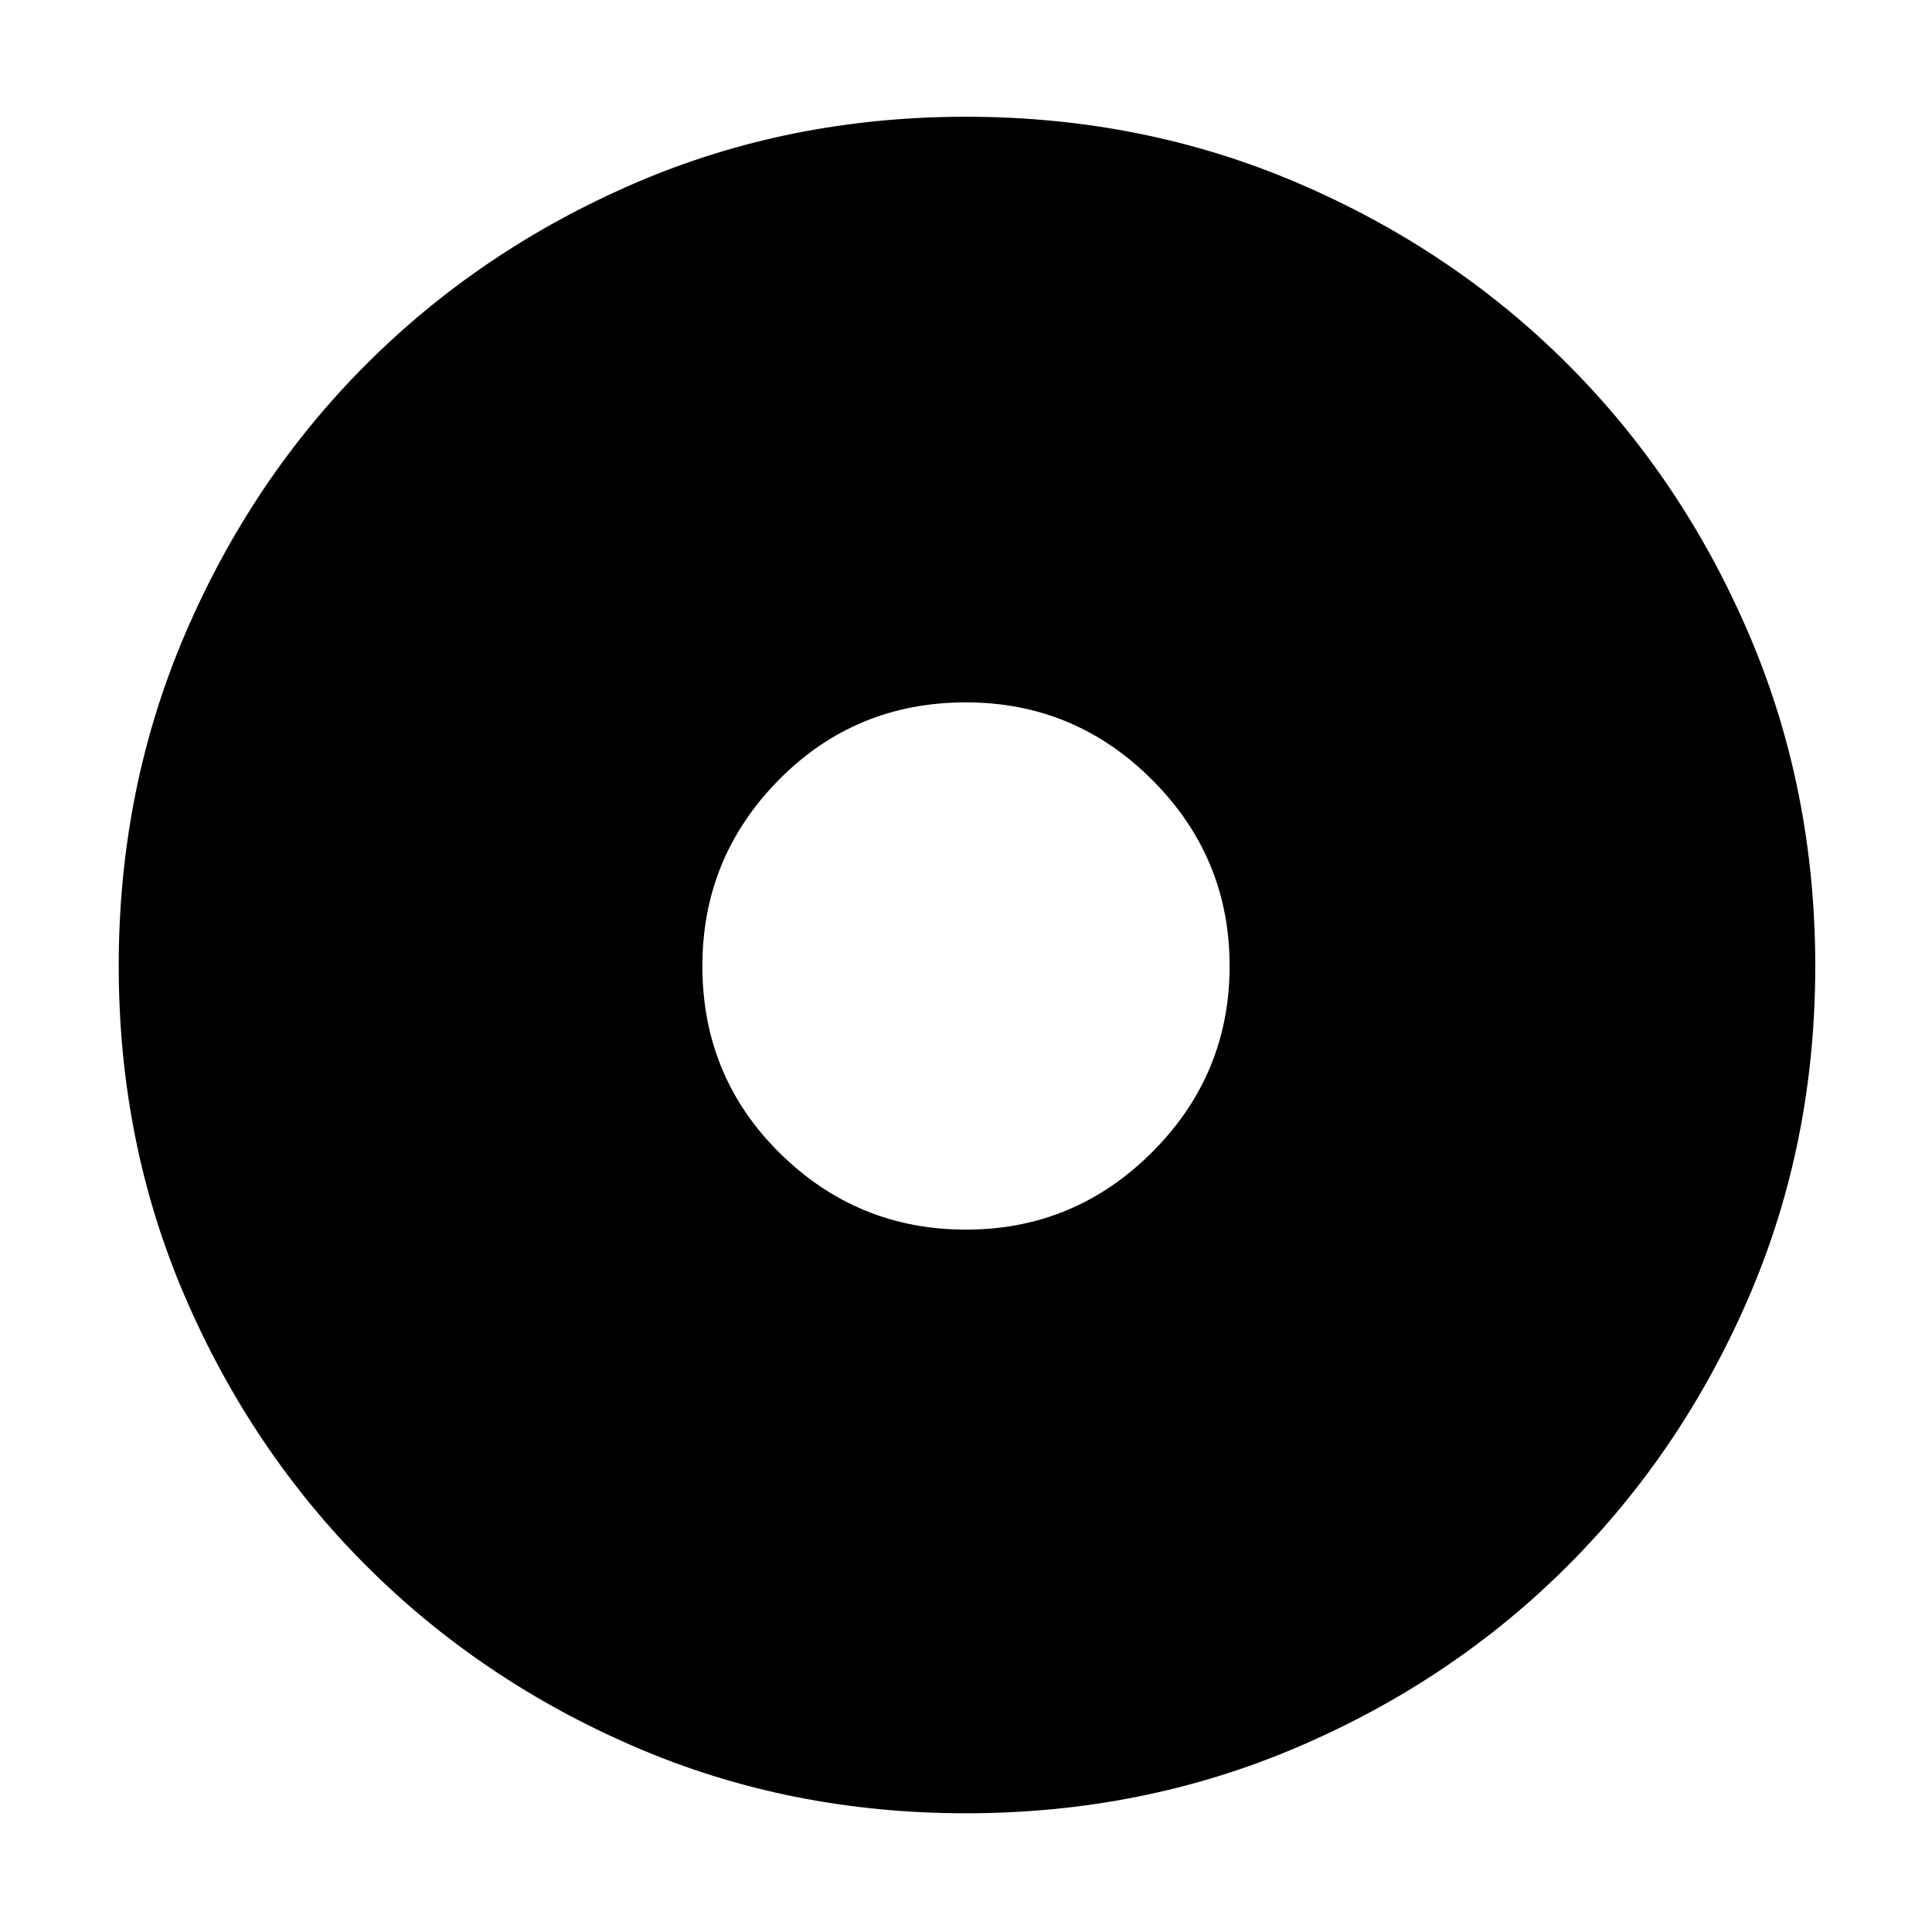 <svg xmlns="http://www.w3.org/2000/svg" height="40" width="40"><path d="M20 25.458q2.25 0 3.854-1.604T25.458 20q0-2.25-1.604-3.854T20 14.542q-2.292 0-3.875 1.604Q14.542 17.75 14.542 20q0 2.292 1.604 3.875Q17.75 25.458 20 25.458Zm0 12.084q-3.667 0-6.854-1.375-3.188-1.375-5.563-3.75-2.375-2.375-3.75-5.563Q2.458 23.667 2.458 20q0-3.667 1.375-6.875t3.75-5.583q2.375-2.375 5.563-3.75Q16.333 2.417 20 2.417q3.667 0 6.875 1.375t5.583 3.75q2.375 2.375 3.75 5.583T37.583 20q0 3.667-1.375 6.854-1.375 3.188-3.75 5.563-2.375 2.375-5.583 3.75T20 37.542Z"/></svg>